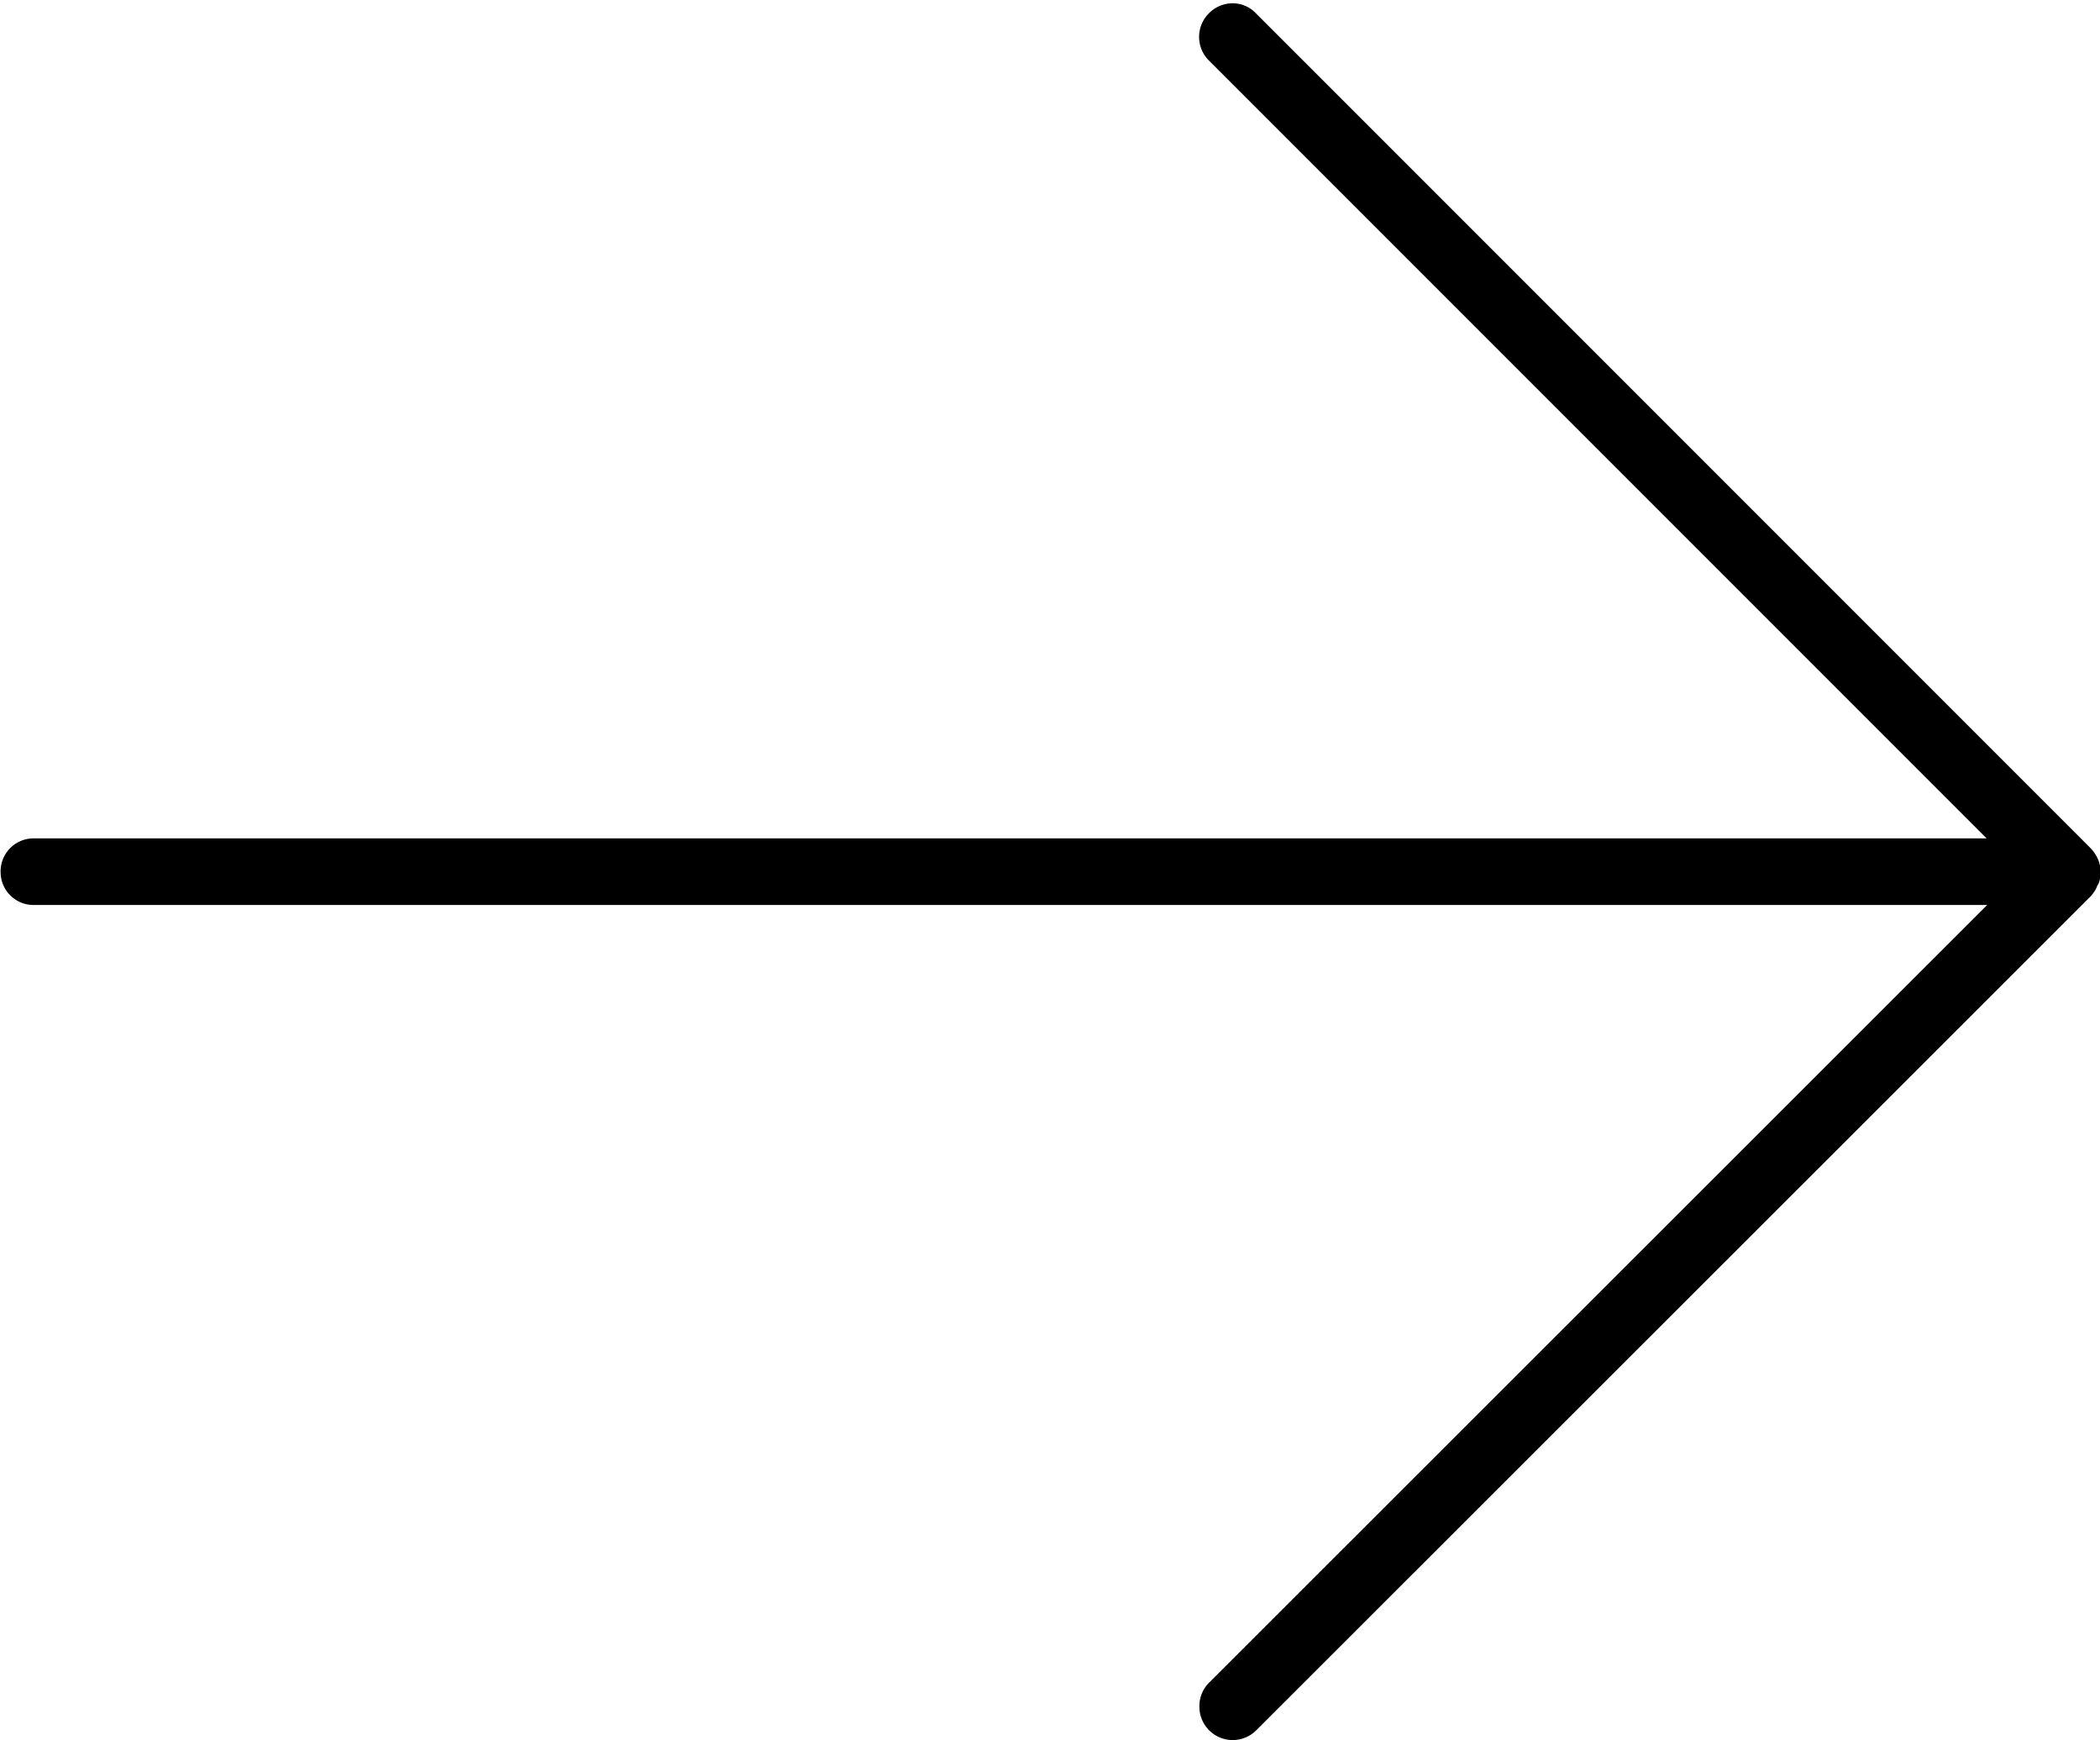 <svg viewBox="0 0 35 29" xmlns="http://www.w3.org/2000/svg"><path class="st0" d="M34.97 14.74c.03-.07.04-.14.04-.21 0-.16-.07-.3-.18-.41L20.93.22c-.21-.22-.56-.22-.78 0s-.22.57 0 .79l12.96 12.96H.56a.55.55 0 0 0-.55.56c0 .3.24.55.55.55h32.56L20.15 28.04a.55.55 0 0 0-.16.4.555.555 0 0 0 .95.39l13.91-13.9c.04-.05.08-.1.1-.16.01-.02.01-.03.02-.03z"/></svg>